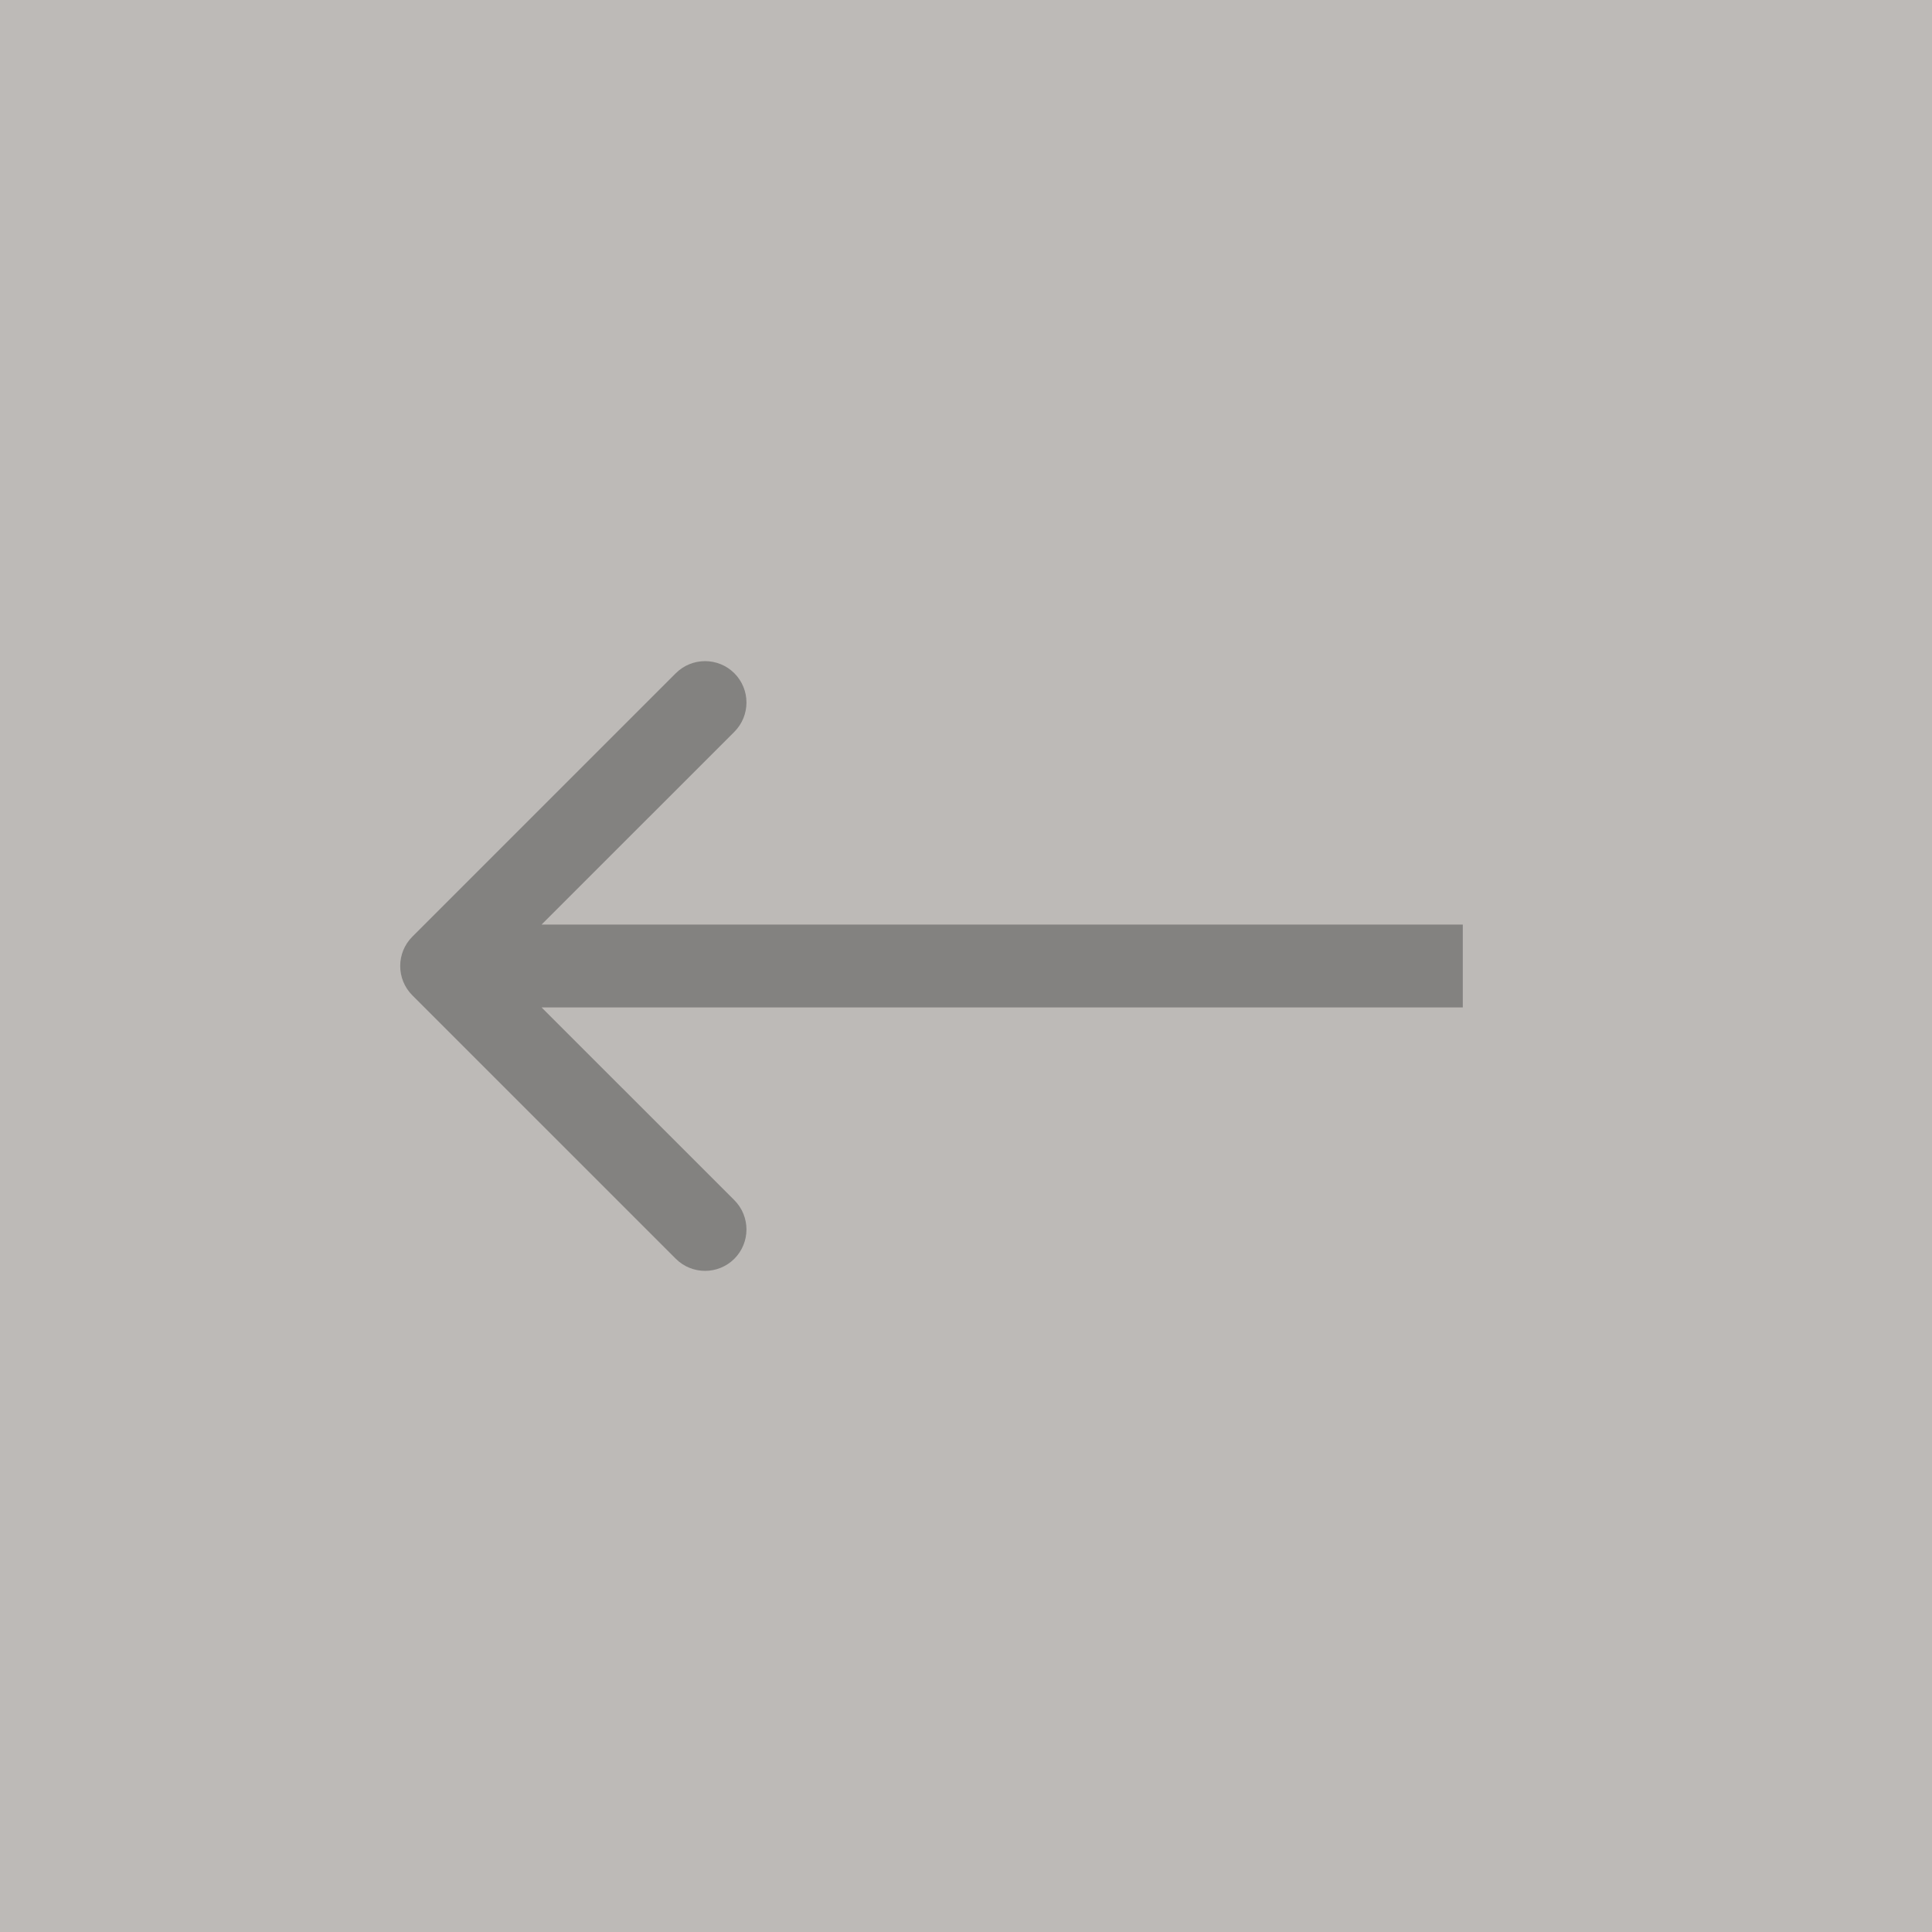 <svg width="70" height="70" viewBox="0 0 70 70" fill="none" xmlns="http://www.w3.org/2000/svg">
<rect x="0" y="0" width="70" height="70" fill="#808080" stroke="none"/>
<rect width="70" height="70" fill="#FAF4EF" fill-opacity="0.5"/>
<path d="M14.939 33.939C14.354 34.525 14.354 35.475 14.939 36.061L24.485 45.607C25.071 46.192 26.021 46.192 26.607 45.607C27.192 45.021 27.192 44.071 26.607 43.485L18.121 35L26.607 26.515C27.192 25.929 27.192 24.979 26.607 24.393C26.021 23.808 25.071 23.808 24.485 24.393L14.939 33.939ZM53 33.5L16 33.5L16 36.5L53 36.5L53 33.5Z" fill="#4B4B4B" fill-opacity="0.5"/>
</svg>
